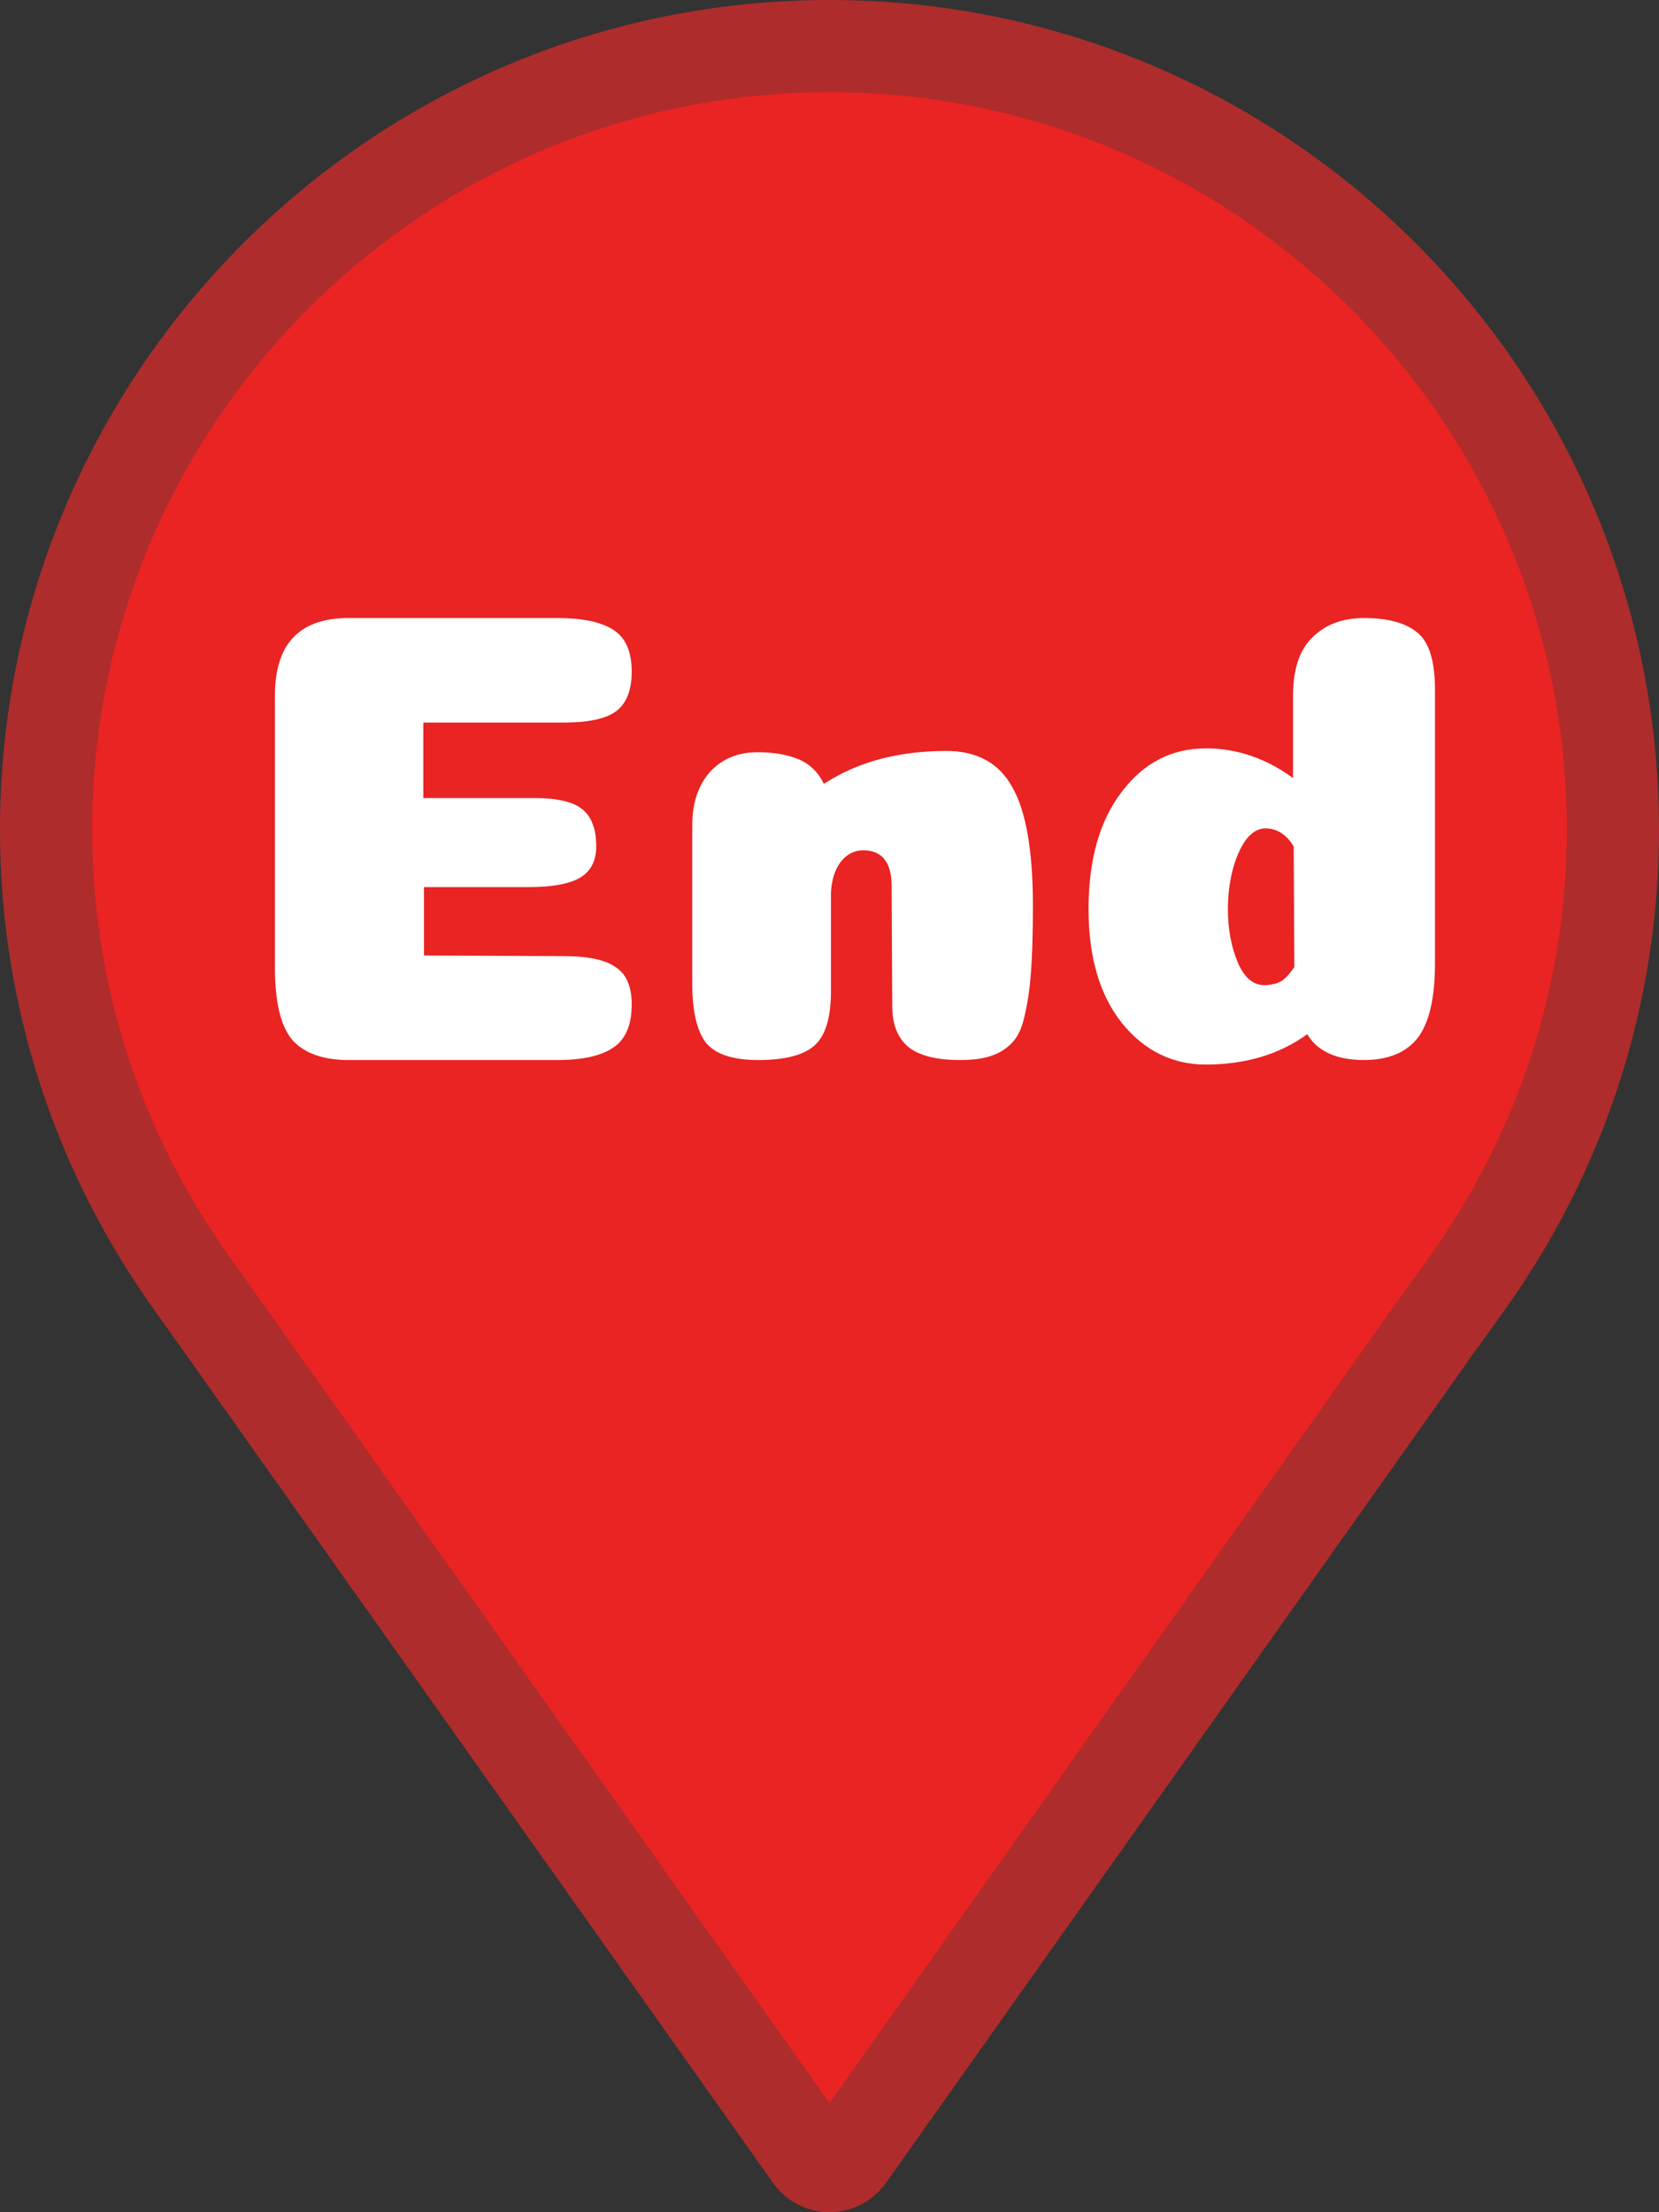 <svg width="36" height="48" viewBox="0 0 36 48" fill="none" xmlns="http://www.w3.org/2000/svg">
<rect x="0" y="0" width="36" height="48" fill="#333333" stroke="none"/>
<path d="M4.212 27.913L4.209 27.91C2.109 24.994 1 21.57 1 18C1 8.627 8.627 1 18 1C27.373 1 35 8.627 35 18C35 21.57 33.891 24.993 31.787 27.916C31.787 27.916 31.787 27.916 31.787 27.916L31.158 28.788L31.158 28.788L31.153 28.795L18.394 46.807C18.299 46.929 18.152 47 18 47C17.848 47 17.701 46.929 17.606 46.807L4.686 28.578L4.684 28.575L4.212 27.913Z" fill="#EA2323" stroke="#AE2C2C" stroke-width="2"/>
<path d="M11.594 17.316C12.089 17.316 12.434 17.395 12.63 17.554C12.835 17.713 12.938 17.983 12.938 18.366C12.938 18.683 12.817 18.912 12.574 19.052C12.341 19.183 11.972 19.248 11.468 19.248H9.2V20.732L12.238 20.746C12.761 20.746 13.134 20.825 13.358 20.984C13.591 21.133 13.708 21.404 13.708 21.796C13.708 22.244 13.573 22.557 13.302 22.734C13.041 22.911 12.639 23 12.098 23H7.562C7.011 23 6.605 22.855 6.344 22.566C6.092 22.267 5.966 21.745 5.966 20.998V15.09C5.966 13.97 6.498 13.41 7.562 13.41H12.098C12.639 13.41 13.041 13.494 13.302 13.662C13.573 13.83 13.708 14.133 13.708 14.572C13.708 14.983 13.591 15.272 13.358 15.44C13.134 15.599 12.761 15.678 12.238 15.678H9.186V17.316H11.594ZM19.348 19.234C19.348 18.711 19.143 18.45 18.732 18.45C18.536 18.45 18.373 18.534 18.242 18.702C18.121 18.861 18.051 19.075 18.032 19.346V21.502C18.032 22.071 17.916 22.463 17.682 22.678C17.449 22.893 17.038 23 16.45 23C15.9 23 15.522 22.874 15.316 22.622C15.12 22.361 15.022 21.936 15.022 21.348V17.904C15.022 17.428 15.148 17.045 15.4 16.756C15.662 16.467 16.007 16.322 16.436 16.322C16.791 16.322 17.09 16.373 17.332 16.476C17.575 16.579 17.757 16.756 17.878 17.008C18.606 16.532 19.493 16.294 20.538 16.294C21.201 16.294 21.677 16.555 21.966 17.078C22.265 17.601 22.414 18.459 22.414 19.654C22.414 20.242 22.4 20.723 22.372 21.096C22.344 21.46 22.298 21.777 22.232 22.048C22.176 22.309 22.083 22.505 21.952 22.636C21.822 22.767 21.668 22.86 21.49 22.916C21.322 22.972 21.103 23 20.832 23C20.31 23 19.932 22.902 19.698 22.706C19.474 22.51 19.362 22.221 19.362 21.838L19.348 19.234ZM31.139 20.9C31.139 21.656 31.013 22.197 30.761 22.524C30.509 22.841 30.122 23 29.599 23C29.002 23 28.591 22.813 28.367 22.44C27.761 22.879 27.028 23.098 26.169 23.098C25.441 23.098 24.834 22.799 24.349 22.202C23.864 21.595 23.621 20.769 23.621 19.724C23.621 18.66 23.859 17.815 24.335 17.19C24.811 16.555 25.422 16.238 26.169 16.238C26.841 16.238 27.471 16.453 28.059 16.882V15.09C28.059 14.521 28.199 14.101 28.479 13.83C28.759 13.55 29.133 13.41 29.599 13.41C30.113 13.41 30.495 13.513 30.747 13.718C31.009 13.923 31.139 14.339 31.139 14.964V20.9ZM28.087 20.984L28.073 18.366C27.915 18.105 27.709 17.974 27.457 17.974C27.299 17.974 27.154 18.063 27.023 18.24C26.902 18.417 26.808 18.637 26.743 18.898C26.678 19.159 26.645 19.435 26.645 19.724C26.645 20.153 26.715 20.536 26.855 20.872C26.995 21.208 27.191 21.376 27.443 21.376C27.49 21.376 27.537 21.371 27.583 21.362C27.63 21.353 27.672 21.343 27.709 21.334C27.747 21.315 27.784 21.297 27.821 21.278C27.858 21.25 27.891 21.222 27.919 21.194C27.947 21.166 27.975 21.133 28.003 21.096C28.031 21.059 28.059 21.021 28.087 20.984Z" fill="white"/>
</svg>
